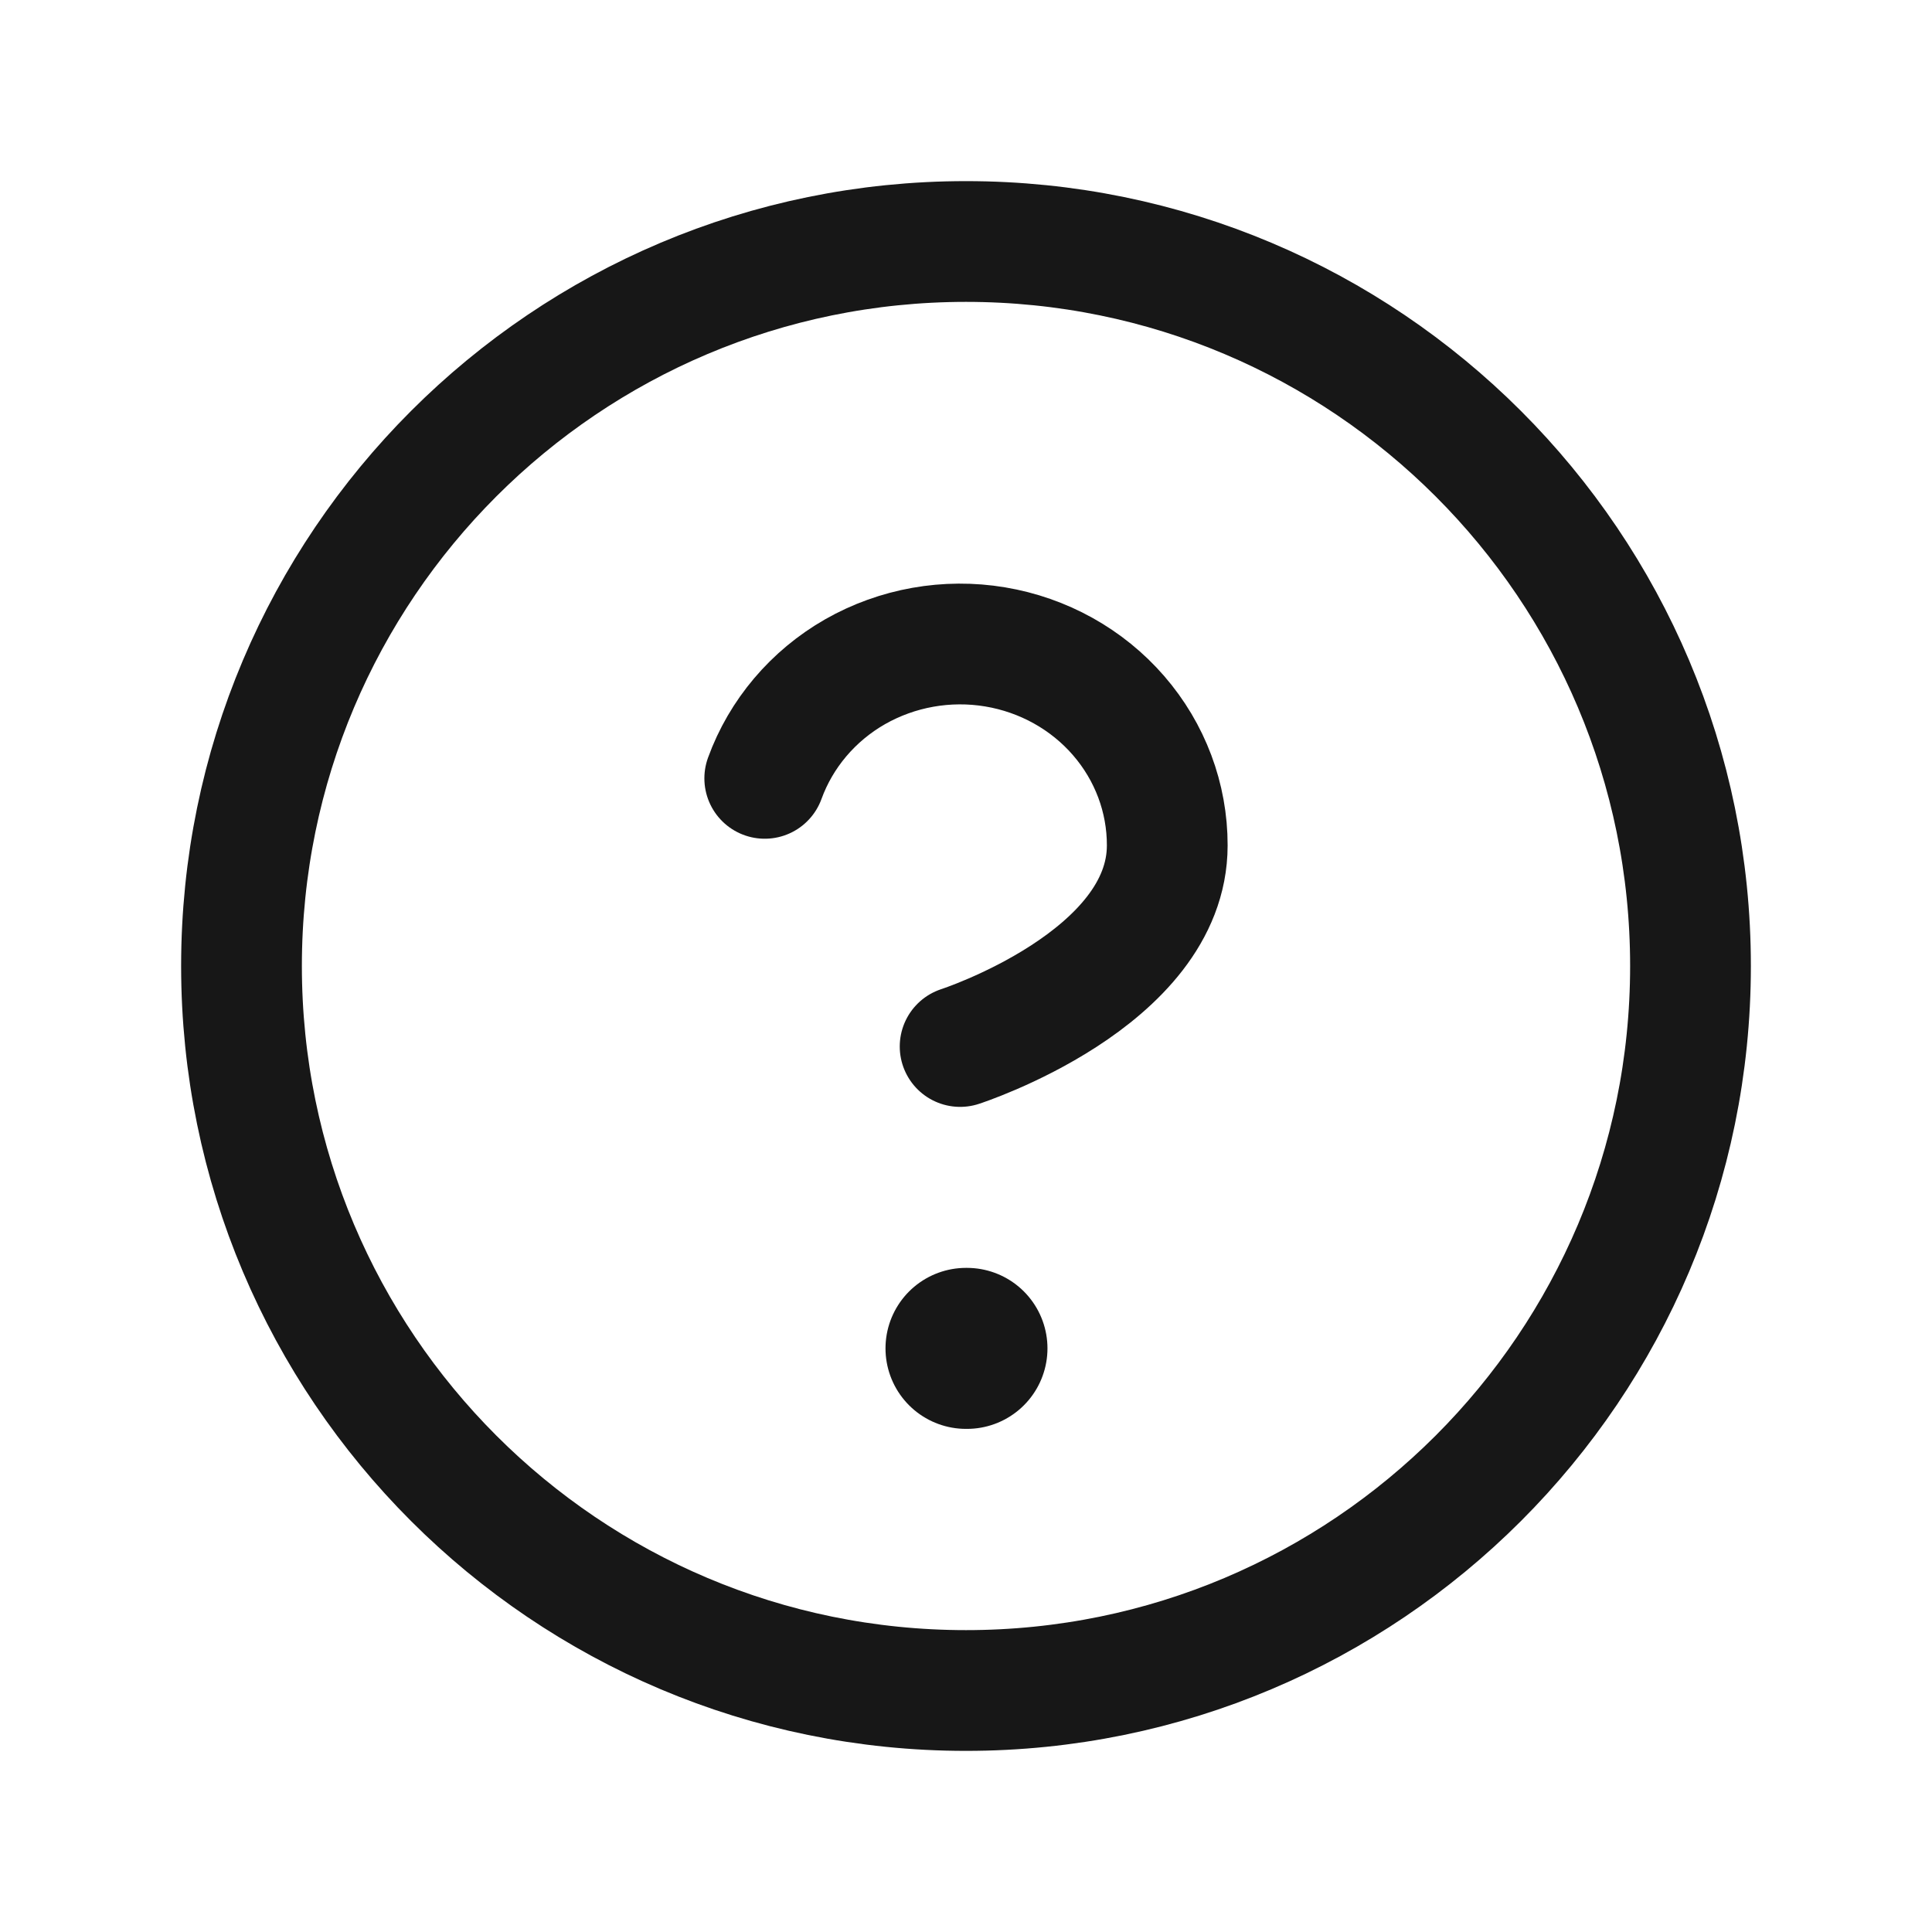 <svg width="24" height="24" viewBox="0 0 24 24" fill="none" xmlns="http://www.w3.org/2000/svg">
<path d="M12 21C16.971 21 21 16.971 21 12C21 7.029 16.971 3 12 3C7.029 3 3 7.029 3 12C3 16.971 7.029 21 12 21Z" stroke="#171717" stroke-width="1.5" stroke-linecap="round" stroke-linejoin="round"/>
<path d="M9.5 9.669C9.702 9.113 10.1 8.643 10.623 8.344C11.147 8.046 11.763 7.936 12.362 8.036C12.961 8.136 13.504 8.438 13.895 8.889C14.287 9.341 14.501 9.912 14.5 10.502C14.5 12.167 11.927 13 11.927 13" stroke="#171717" stroke-width="1.5" stroke-linecap="round" stroke-linejoin="round"/>
<path d="M12 16.75H12.012" stroke="#171717" stroke-width="2" stroke-linecap="round" stroke-linejoin="round"/>
</svg>
